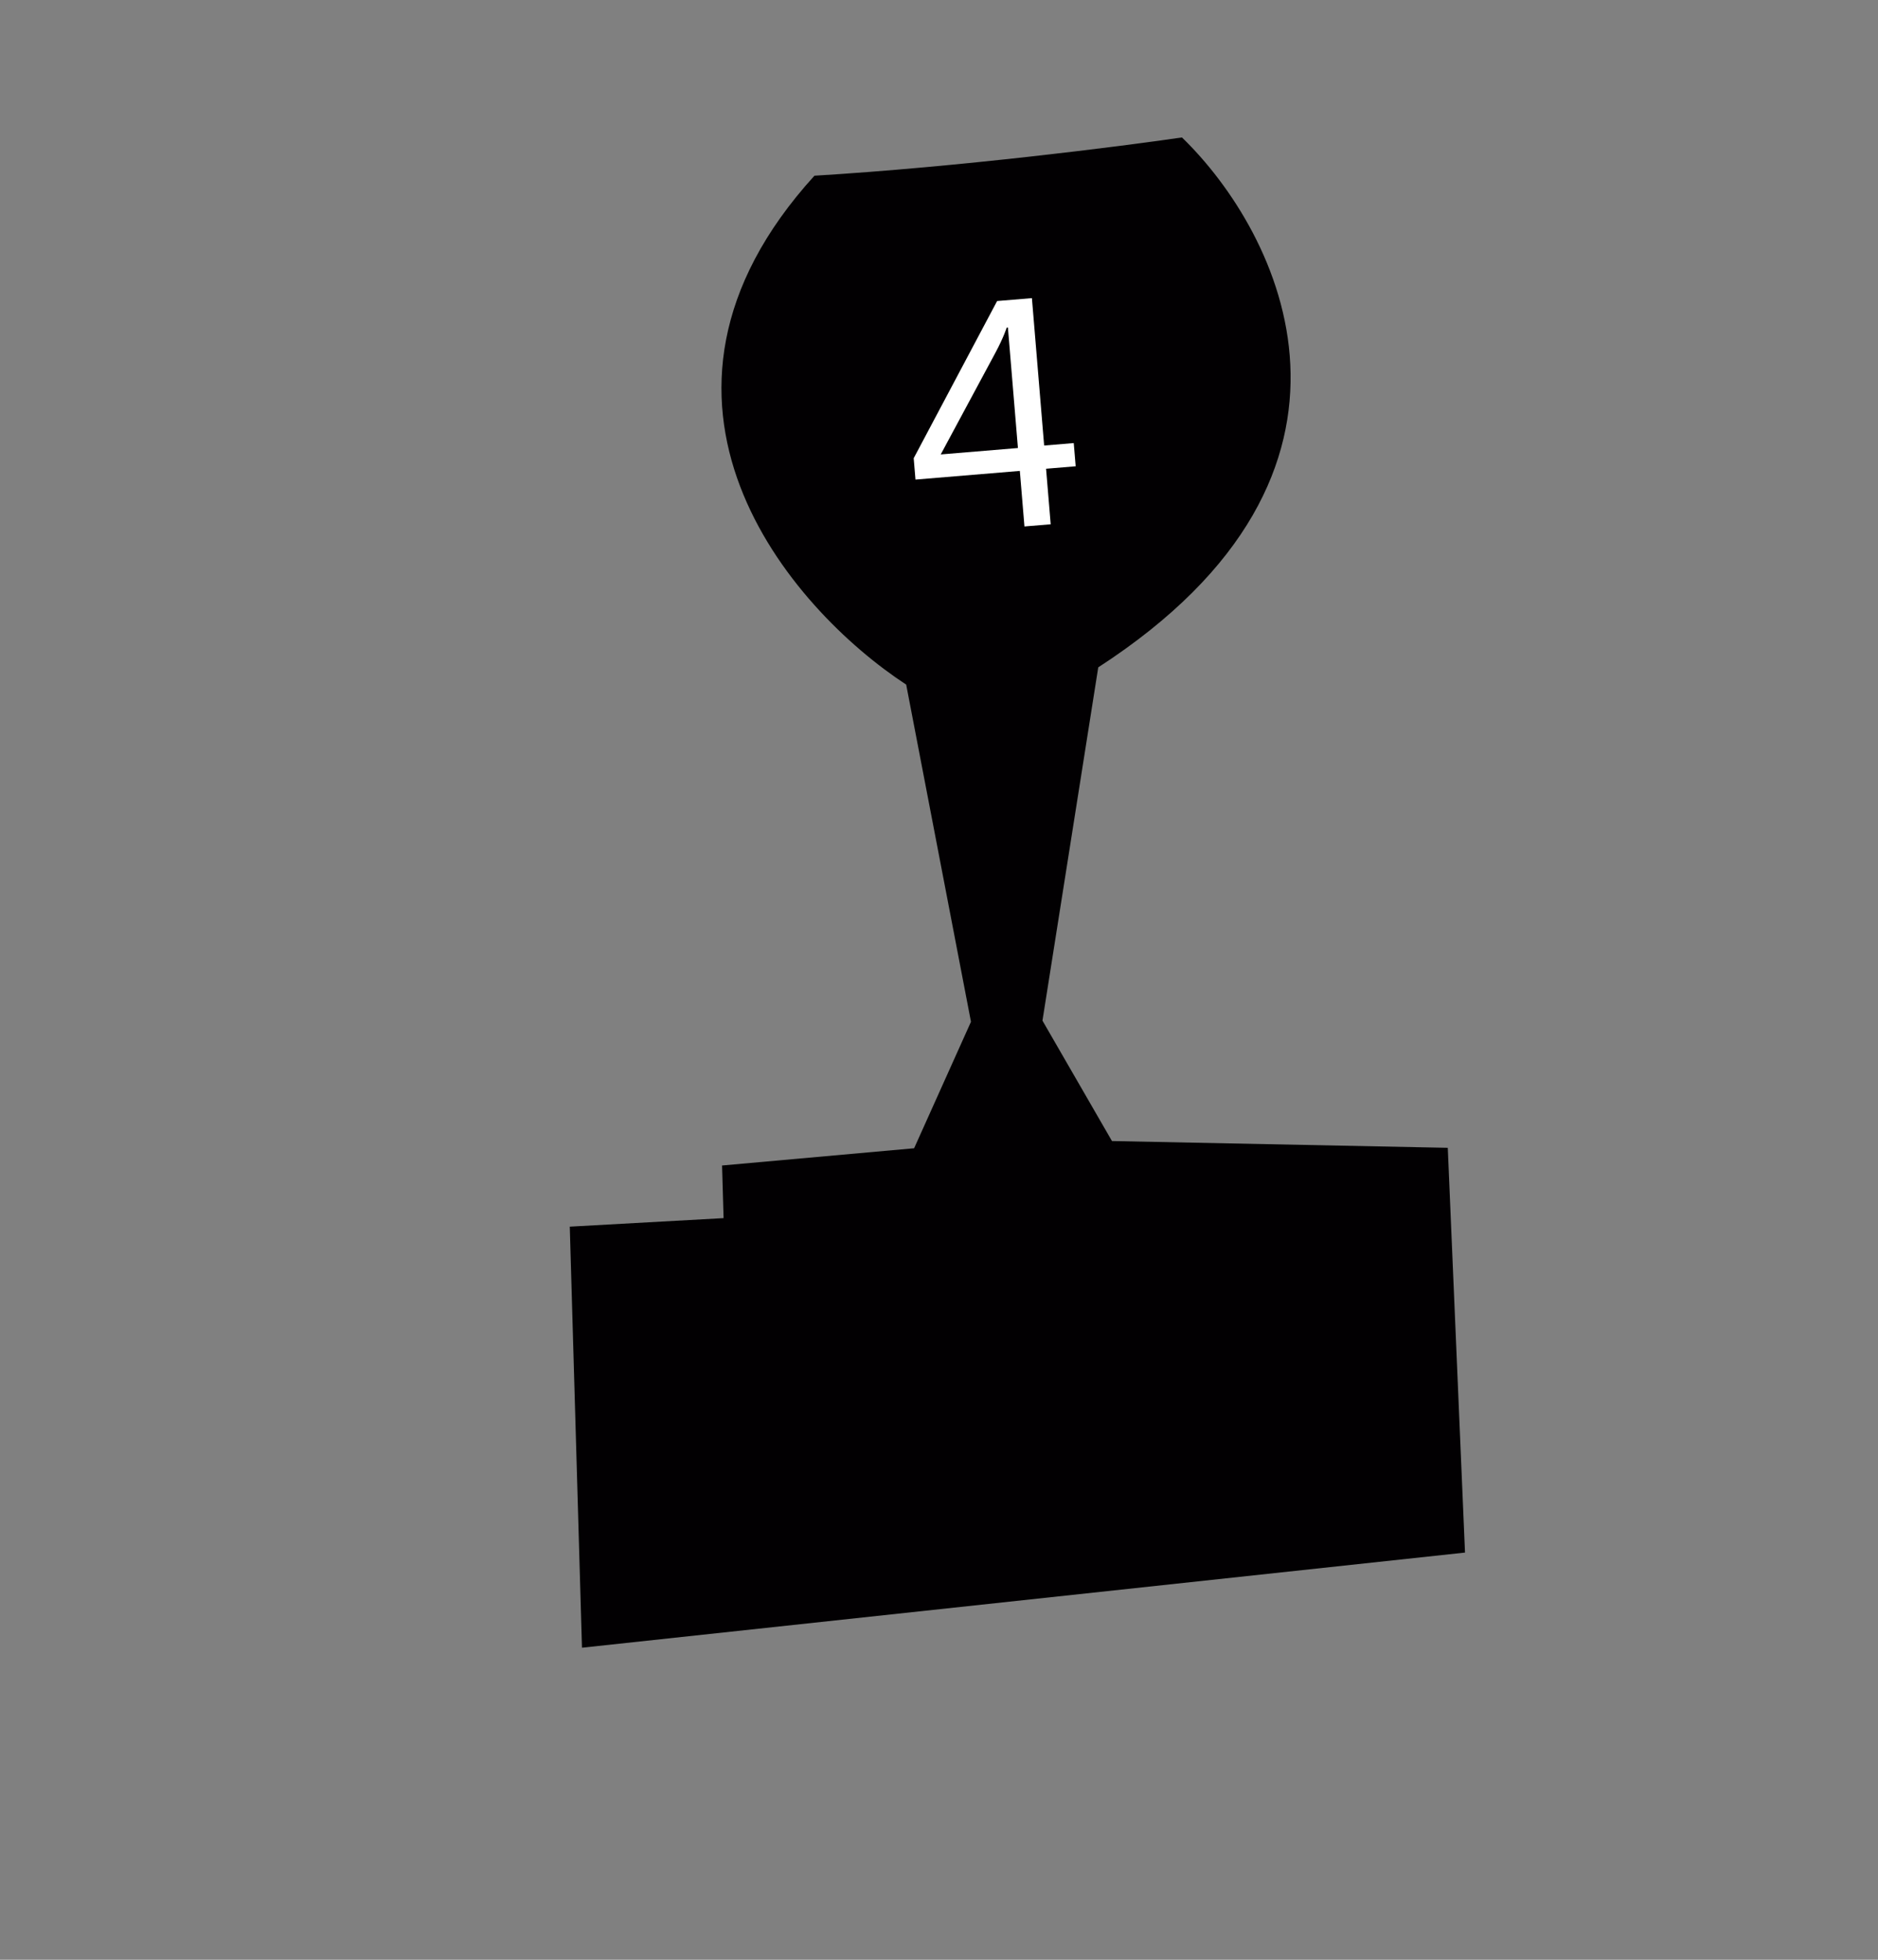 <svg width="184" height="192" viewBox="0 0 184 192" fill="none" xmlns="http://www.w3.org/2000/svg">
<rect x="0" y="0" width="184" height="192" fill="#808080" stroke="none"/>
<path d="M143.536 152.107L141.848 112.452L108.947 111.788L102.137 99.992L107.603 65.381C137.233 46.177 125.415 22.768 115.802 13.465C109.719 14.356 94 16.353 79.795 17.215C59.734 39.282 77.43 59.647 88.785 67.071L95.133 100.104L89.562 112.495L70.745 114.185L70.894 119.341L55.825 120.177L57.02 161.428L143.536 152.107Z" fill="#020002"/>
<path d="M92.169 44.522L99.733 43.893L98.752 32.084L98.633 32.094C98.633 32.094 98.349 33.021 97.541 34.533L92.169 44.522ZM105.391 45.681L102.491 45.922L102.943 51.363L100.372 51.577L99.92 46.136L89.695 46.985L89.521 44.892L97.694 29.493L101.103 29.209L102.302 43.65L105.202 43.409L105.391 45.681Z" fill="white"/>
</svg>
